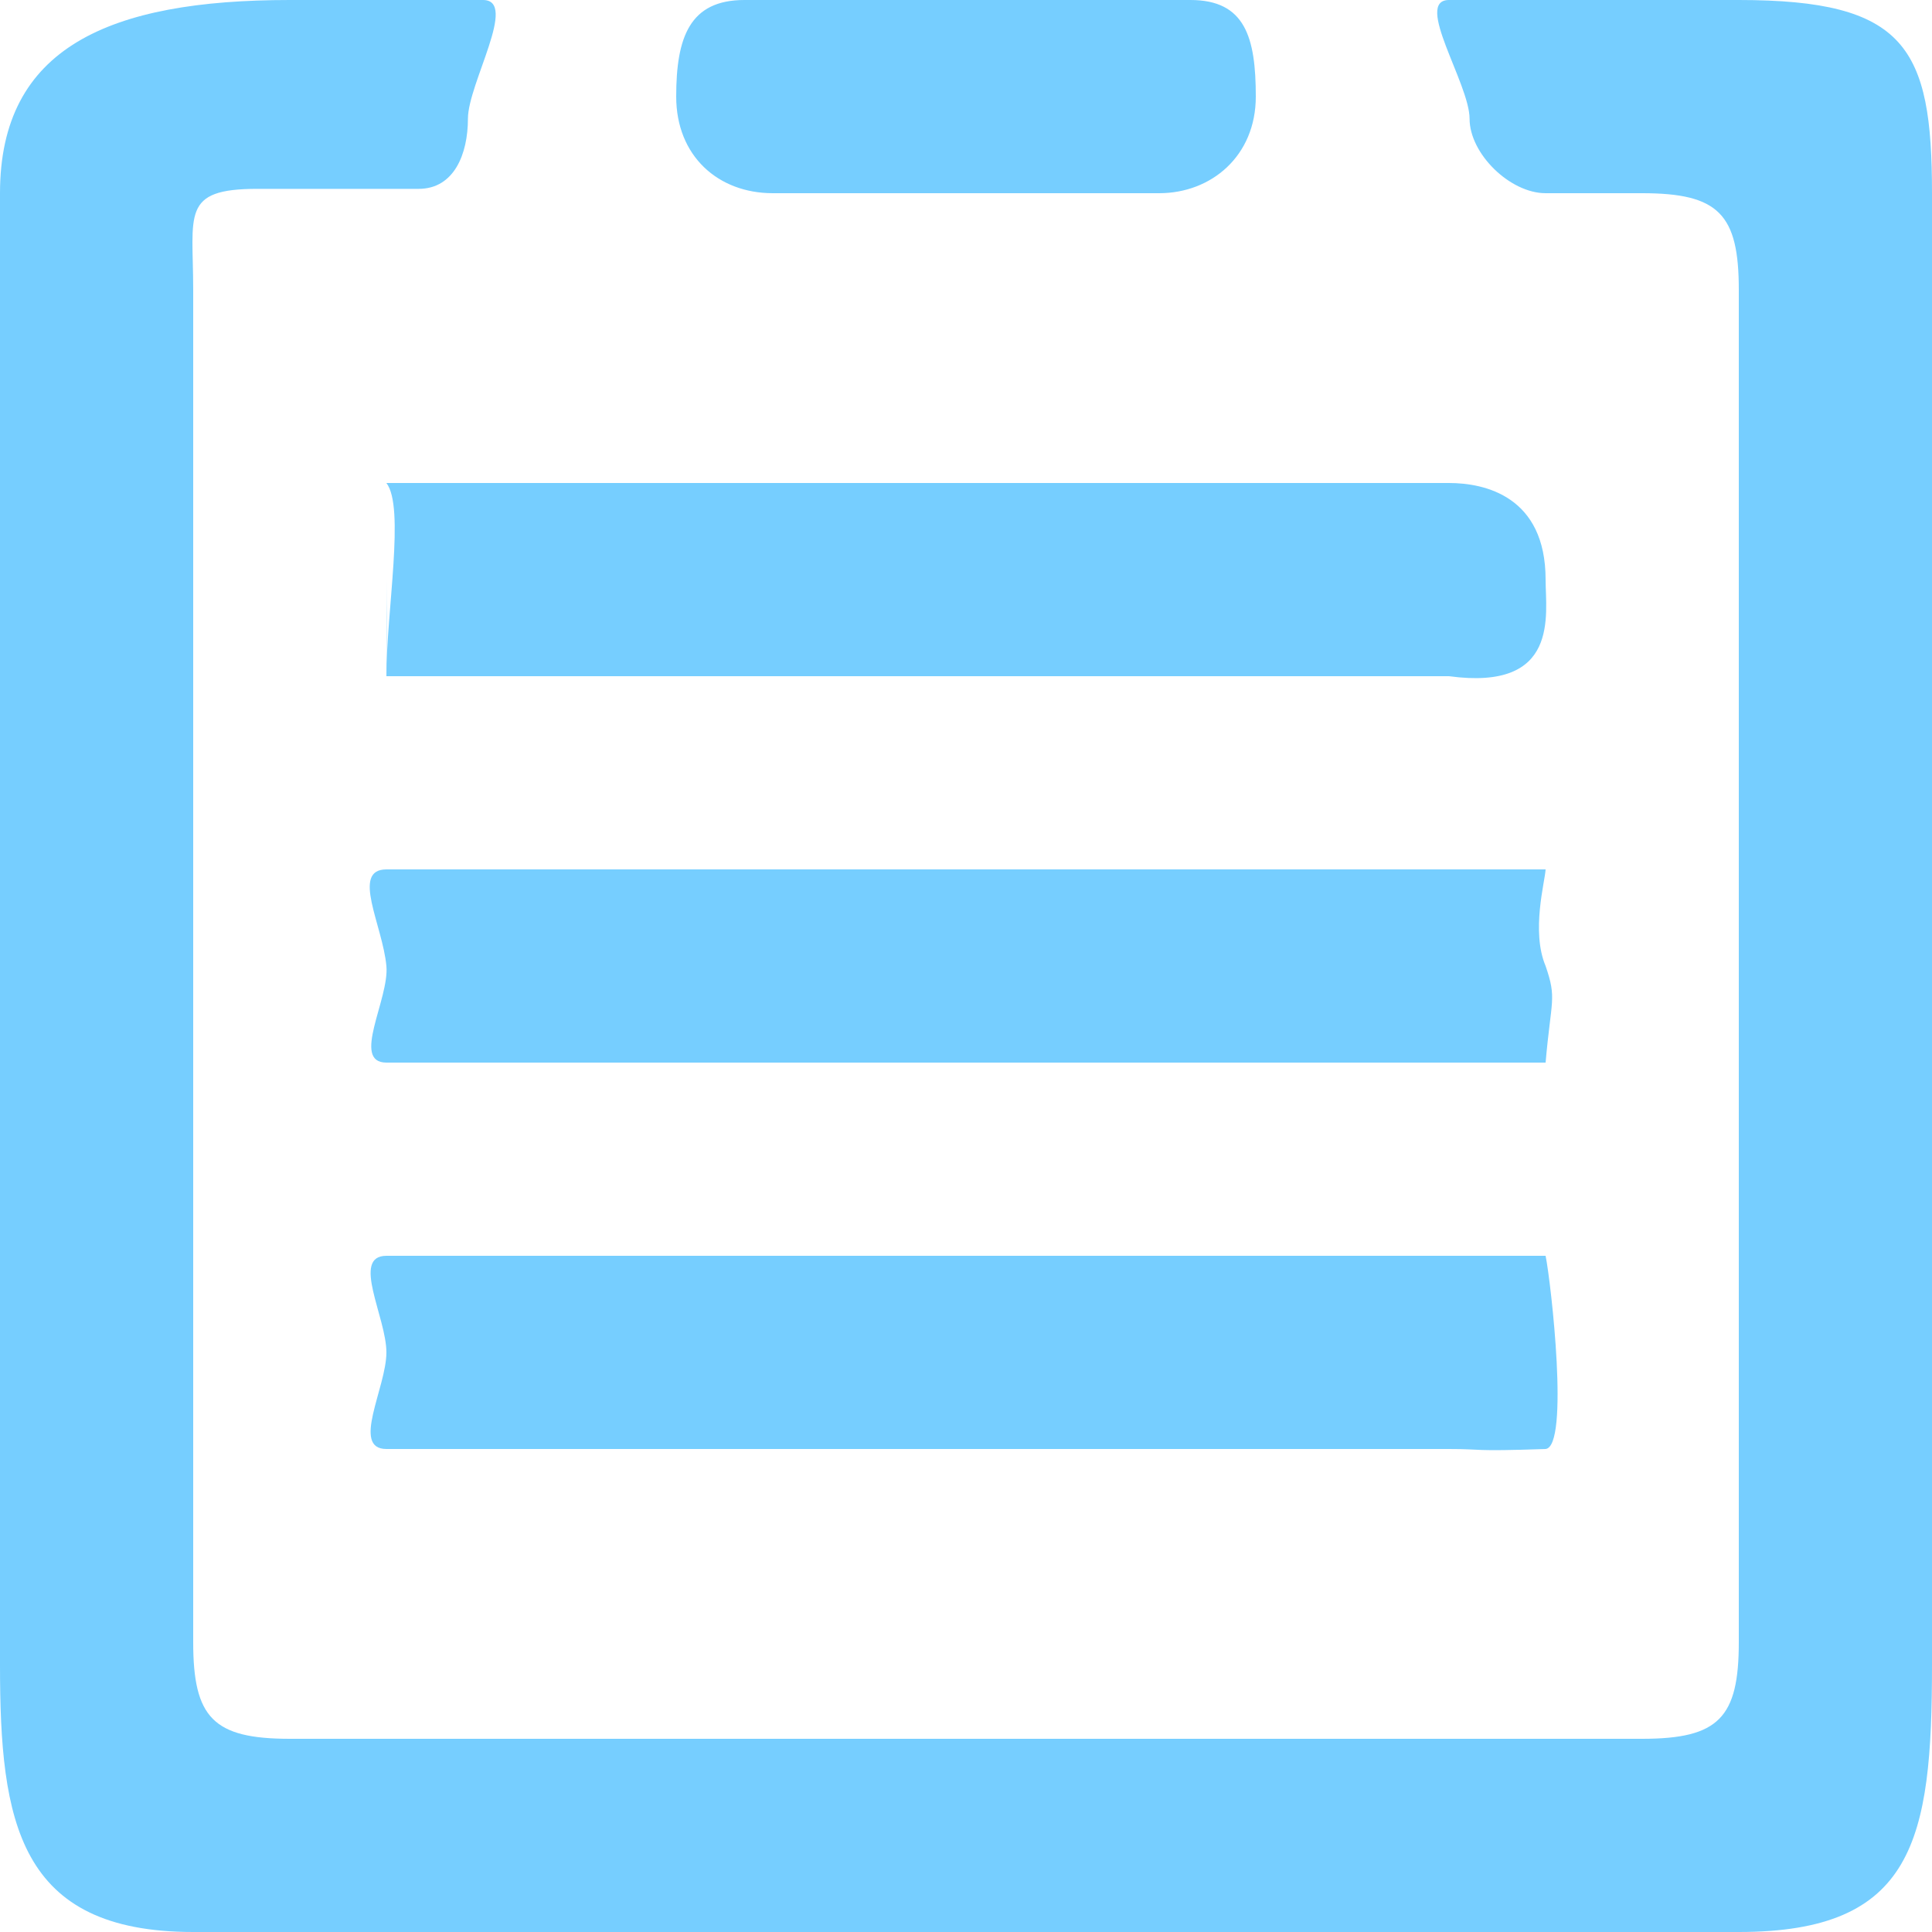 <?xml version="1.0" encoding="UTF-8"?>
<svg width="200px" height="200px" viewBox="0 0 200 200" version="1.1" xmlns="http://www.w3.org/2000/svg" xmlns:xlink="http://www.w3.org/1999/xlink">
    <!-- Generator: Sketch 52.4 (67378) - http://www.bohemiancoding.com/sketch -->
    <title>形状</title>
    <desc>Created with Sketch.</desc>
    <g id="Page-1" stroke="none" stroke-width="1" fill="none" fill-rule="evenodd">
        <g id="A-结售汇产品" fill="#76CEFF" fill-rule="nonzero">
            <path d="M170,0 L150,0 C146.32,0 152.13,8.66 152.13,12.29 C152.13,15.92 156.32,20 160,20 L170,20 C177.93,20 180,22.18 180,30 L180,170 C180,177.81 177.93,180 170,180 L30,180 C22.07,180 20,177.81 20,170 L20,30 C20,22.18 18.7,19.55 26.63,19.55 L43.34,19.55 C47.02,19.55 48.44,15.92 48.44,12.29 C48.44,8.66 53.69,0 50,0 L30,0 C11.3,0 0,4.92 0,20 L0,172.36 C0,188.55 1.87,200 20,200 L180,200 C198.13,200 200,190.51 200,172.36 L200,20 C200,4.92 197.29,0 180,0 L170,0 Z M40,60 C40,63.63 40.06,63.13 40,70 L150,70 C161.5,71.56 160,63.63 160,60 C160,51.37 153.69,50 150,50 L40,50 C41.94,52.5 40,63.25 40,70 L40,60 Z M150,90 L40,90 C36.32,90 39.61,95.78 40,100 C40.31,103.42 36.32,110 40,110 L160,110 C160.57,103.44 161.18,103.43 160,100 C158.48,96.41 159.94,91.25 160,90 L150,90 Z M150,130 L40,130 C36.32,130 40,136.37 40,140 C40,143.63 36.32,150 40,150 L150,150 C153.69,150 152.13,150.27 160,150 C162.48,149.73 160.57,132.81 160,130 L150,130 Z M80,20 L120,20 C125.39,20 130,16.15 130,10 C130,3.86 128.9,0 123.23,0 L77.06,0 C71.39,0 70,3.86 70,10 C70,16.15 74.34,20 80,20 Z" id="形状"></path>
        </g>
    </g>
</svg>